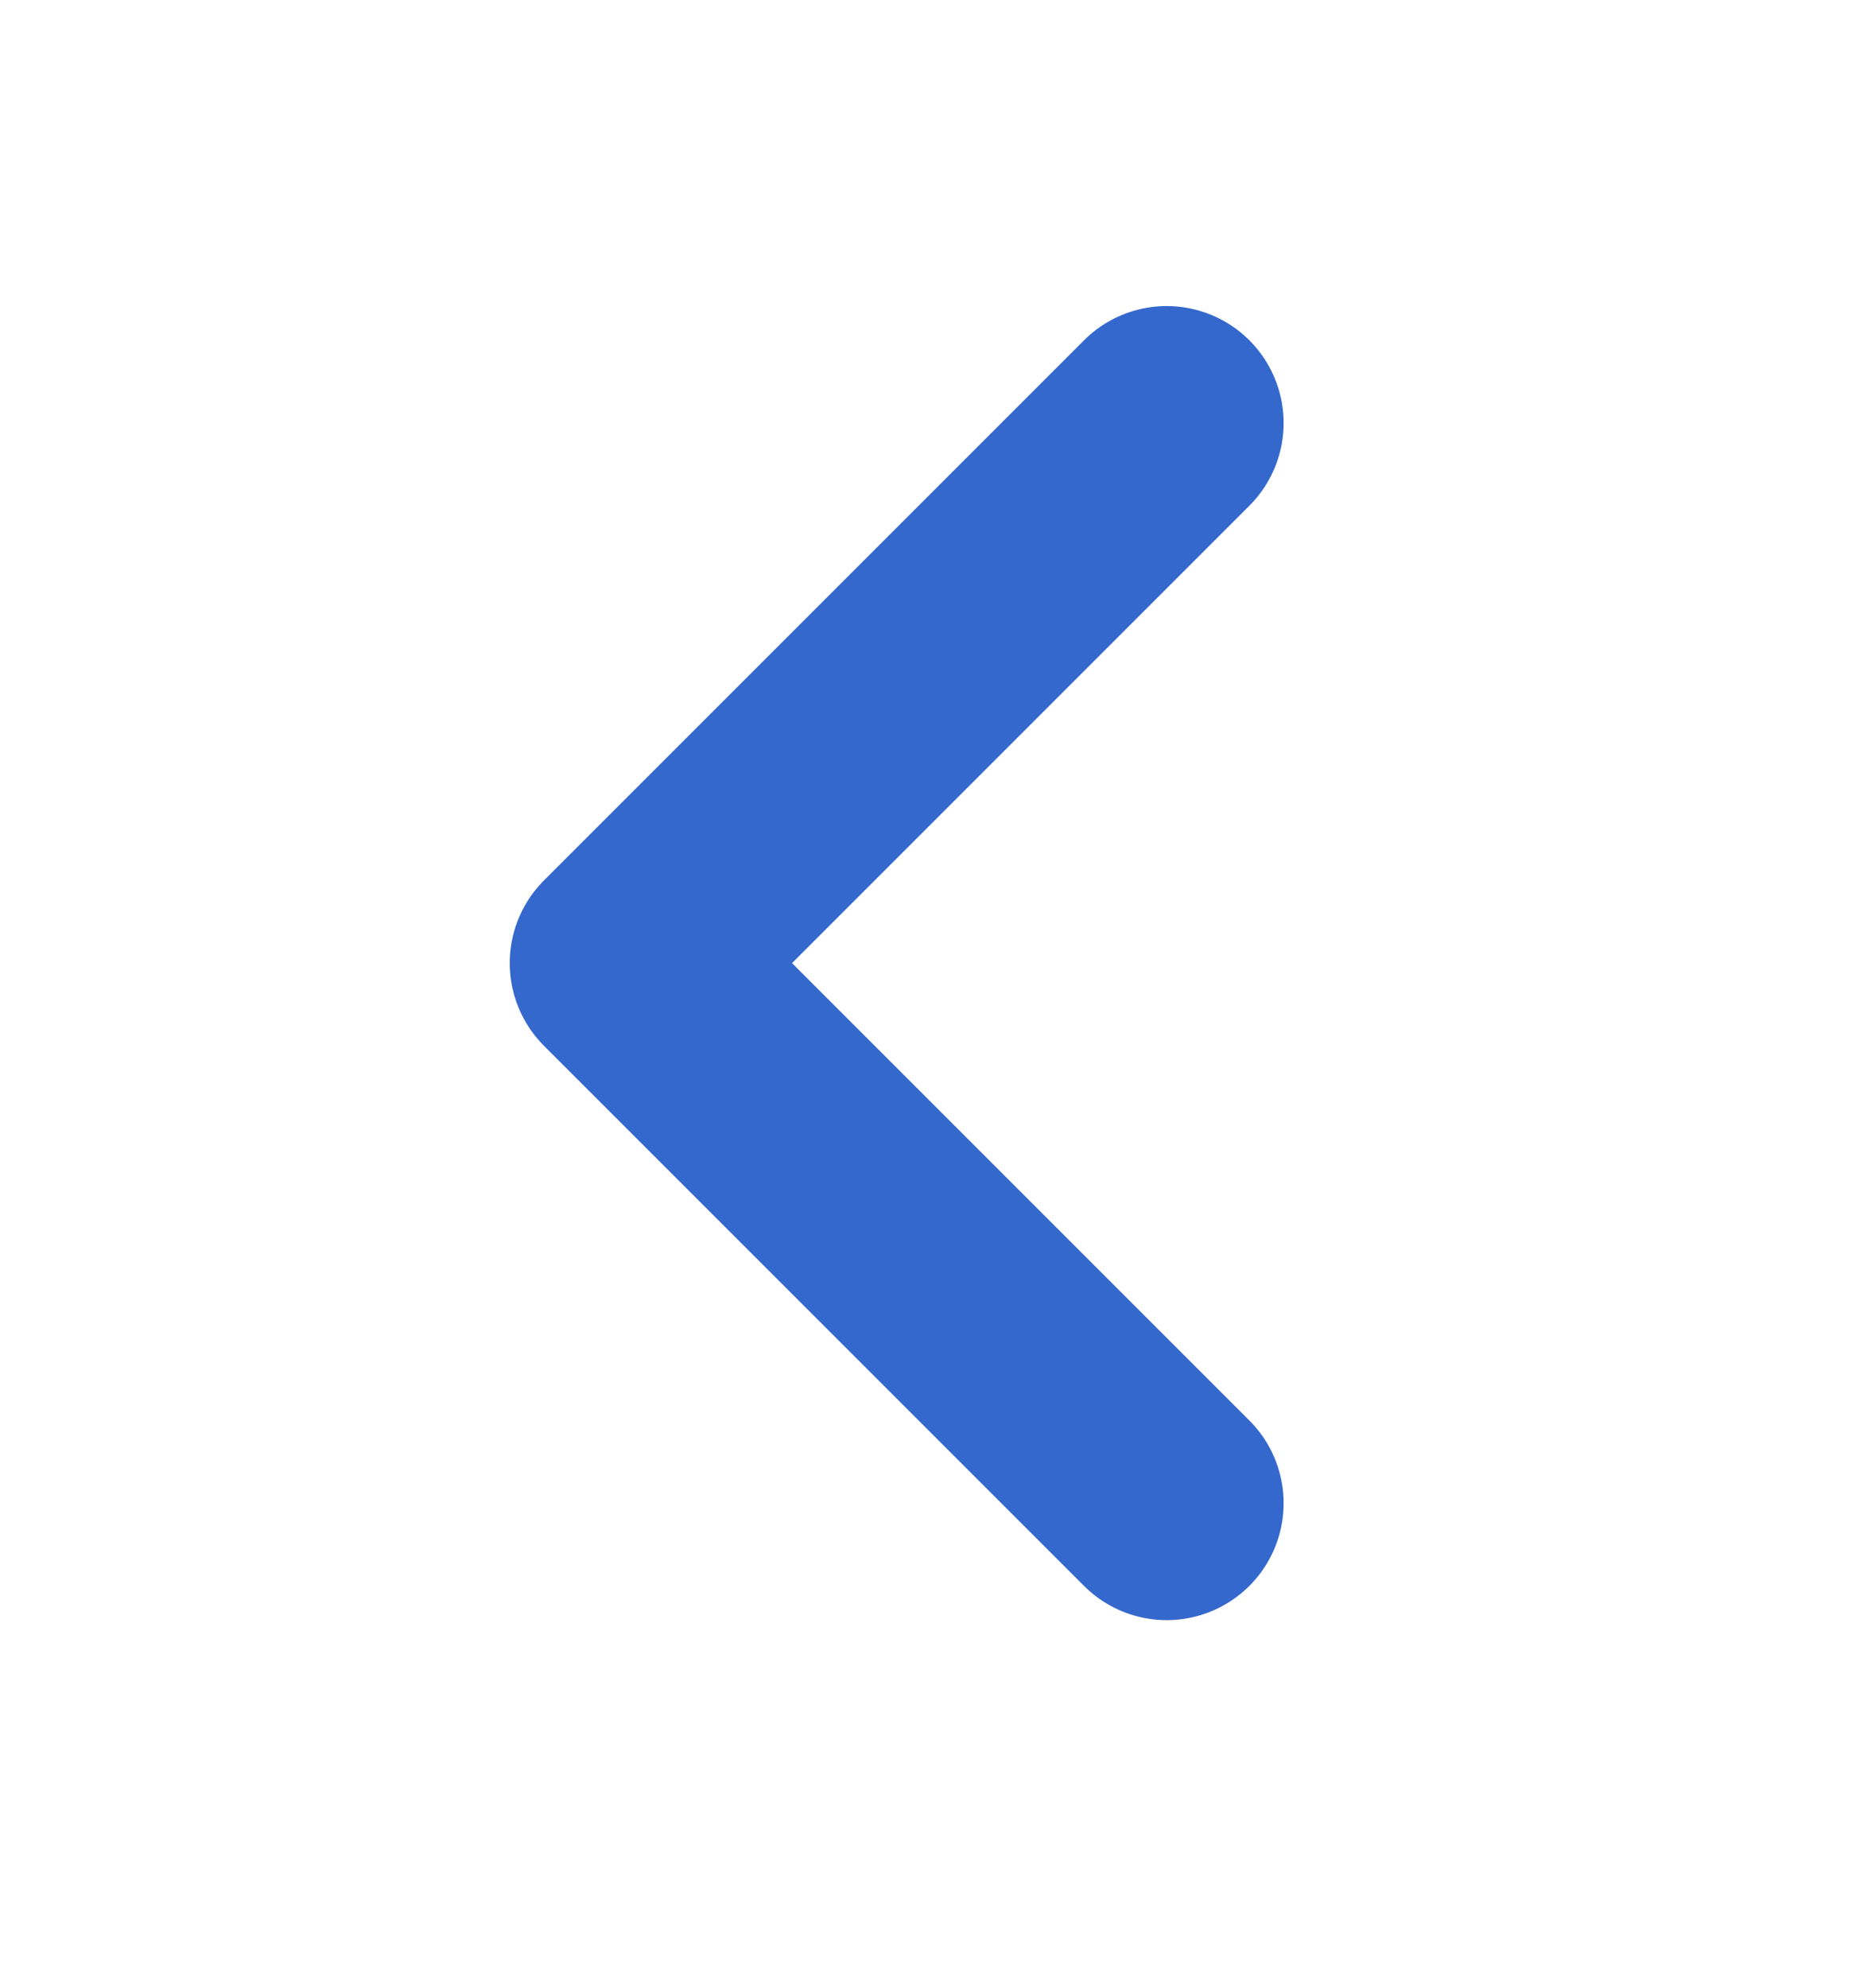 <svg width="16" height="17" viewBox="0 0 16 17" fill="none" xmlns="http://www.w3.org/2000/svg">
<g id="Arrow / Chevron_Left">
<path id="Vector" d="M9.977 12.853L5.359 8.235L9.977 3.617" stroke="#3468CD" stroke-width="2" stroke-linecap="round" stroke-linejoin="round"/>
</g>
</svg>
